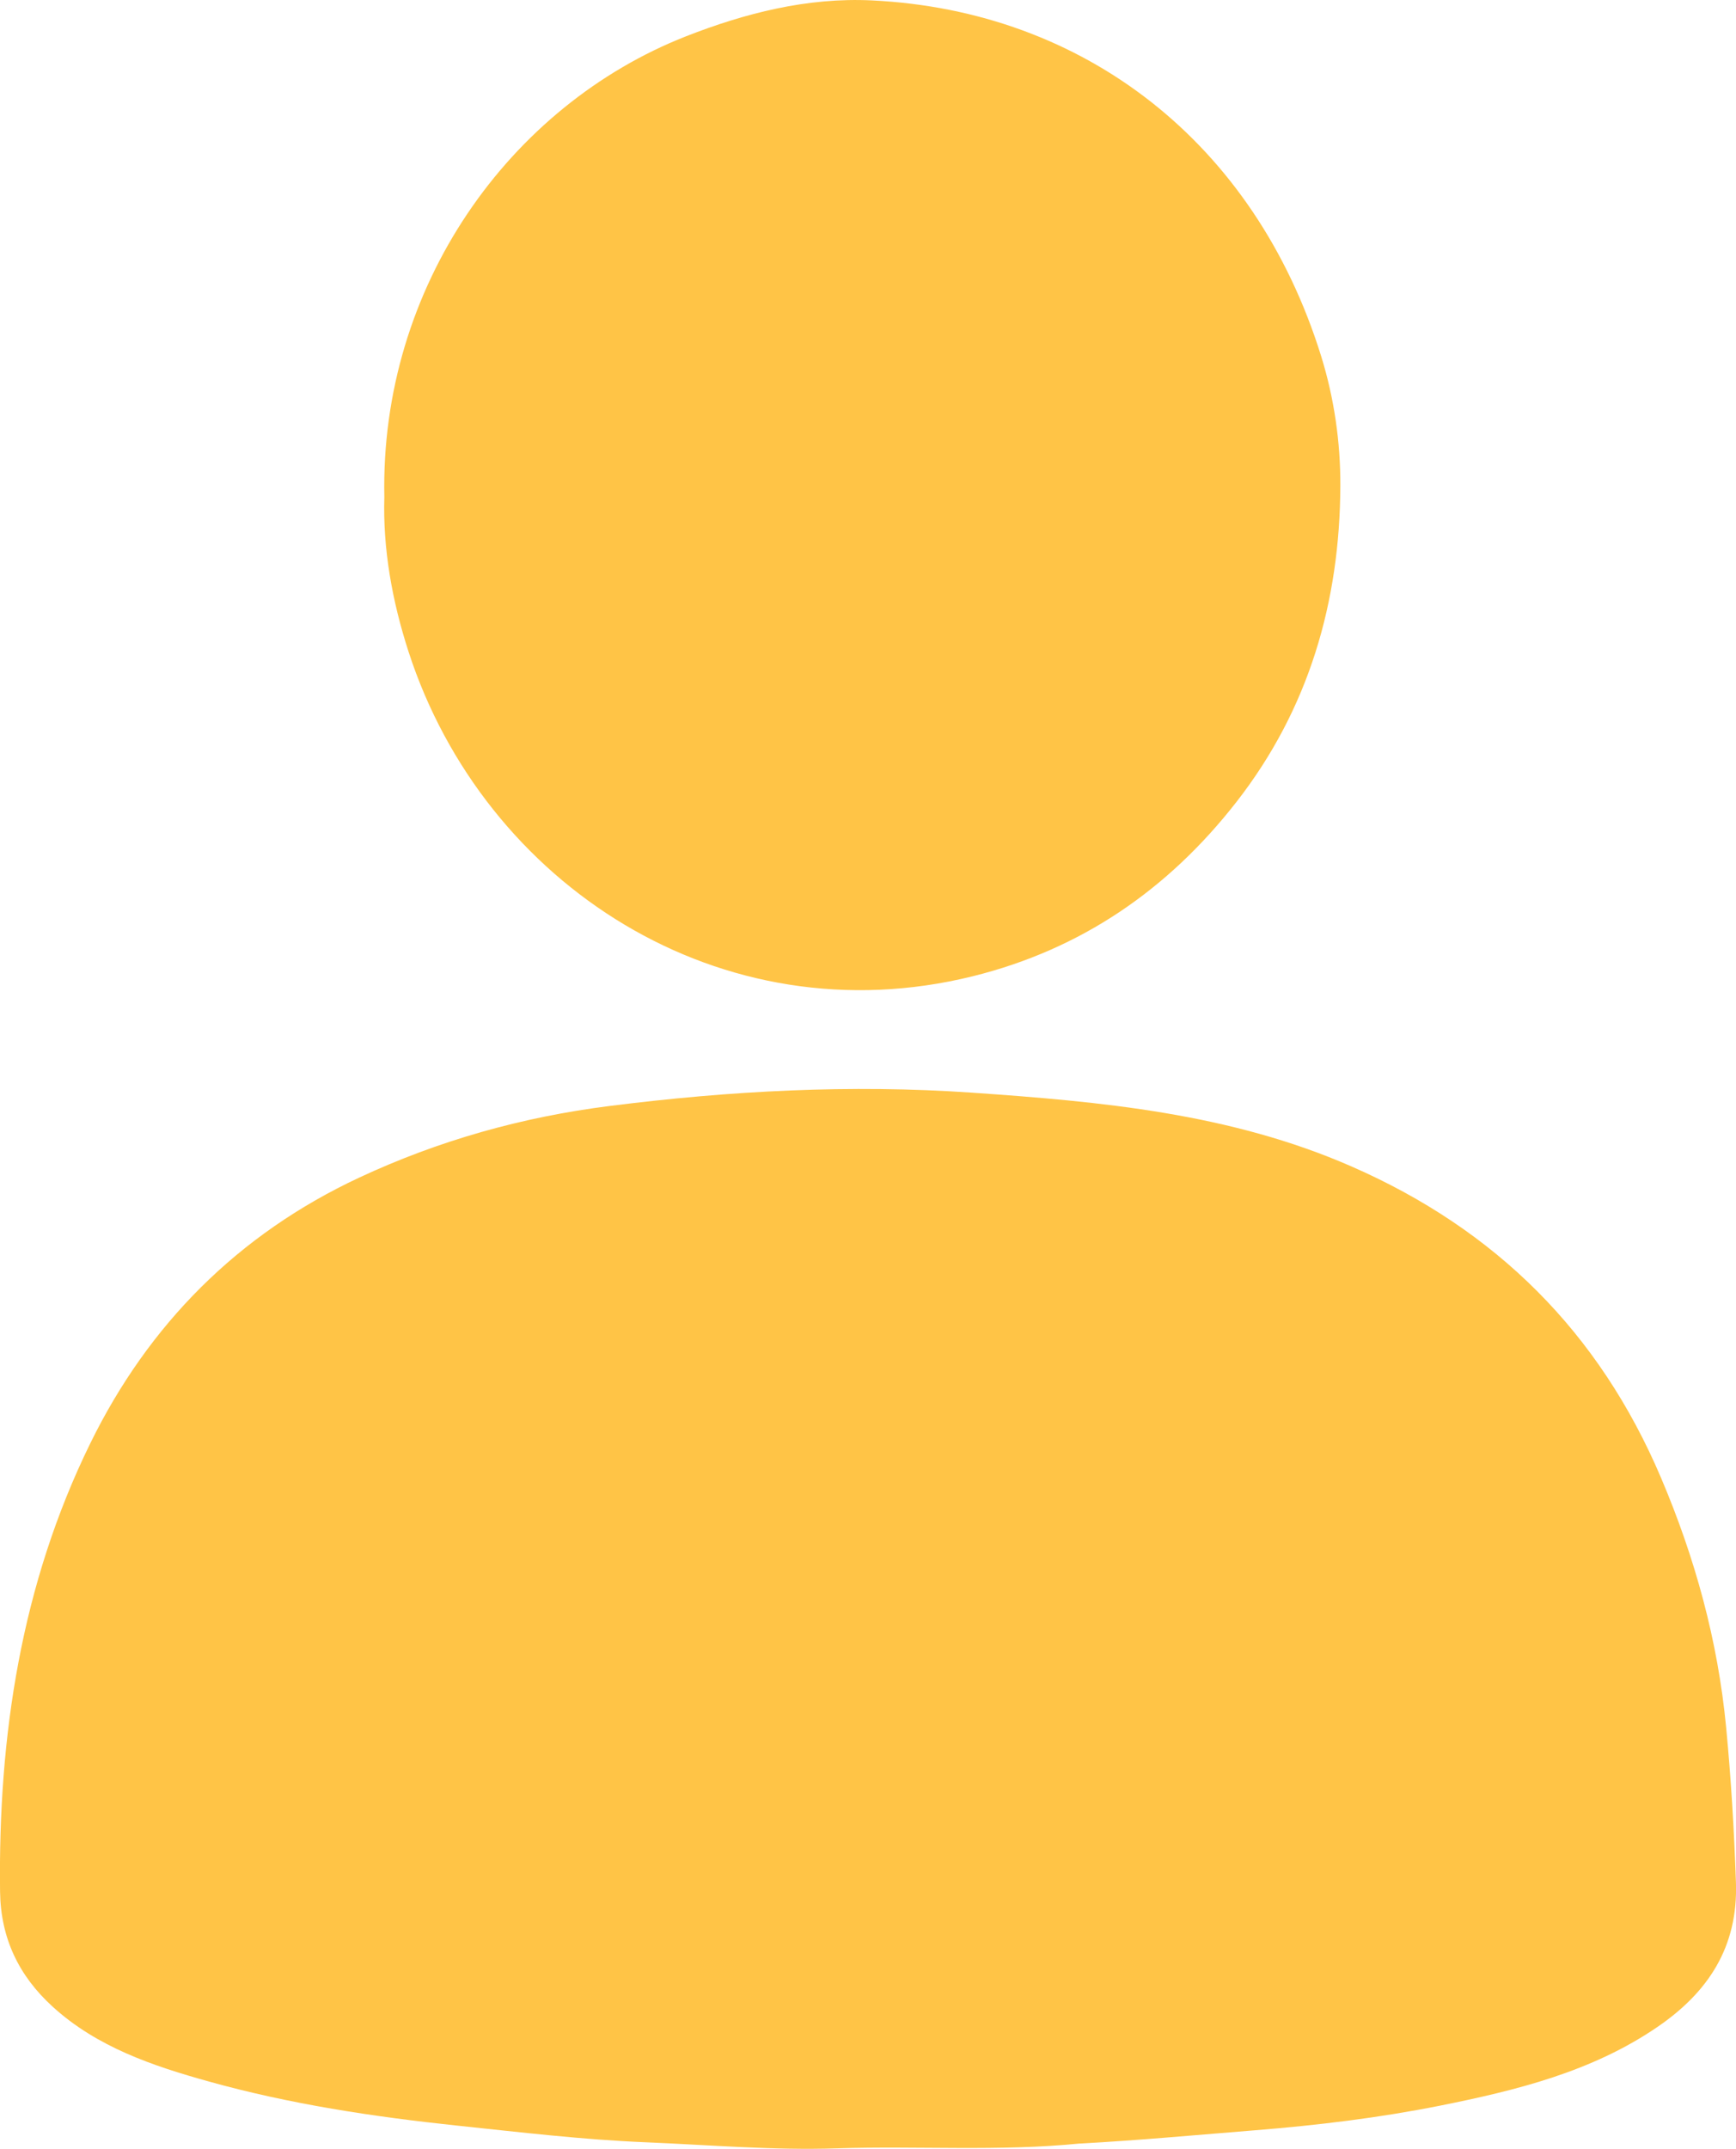 <svg width="80" height="99" viewBox="0 0 80 99" fill="none" xmlns="http://www.w3.org/2000/svg">
<g clip-path="url(#clip0_335_12)">
<path d="M49.764 98.755C46.038 99.127 42.303 98.857 38.573 98.978C35.627 99.075 32.693 98.82 29.765 98.699C26.874 98.581 23.974 98.236 21.083 97.932C17.205 97.522 13.358 96.941 9.619 95.897C7.058 95.183 4.474 94.32 2.422 92.447C0.866 91.028 0.031 89.295 0.003 87.152C-0.087 79.968 0.975 72.996 4.158 66.502C6.844 61.02 10.967 56.865 16.55 54.256C20.22 52.542 24.064 51.464 28.088 50.955C33.636 50.253 39.197 49.955 44.78 50.34C50.751 50.753 56.694 51.294 62.283 53.741C68.937 56.654 73.691 61.375 76.544 68.083C78.115 71.779 79.159 75.574 79.544 79.565C79.773 81.944 79.913 84.326 79.997 86.717C80.103 89.708 78.709 91.792 76.38 93.385C73.356 95.453 69.872 96.307 66.357 97.012C63.556 97.571 60.724 97.913 57.868 98.143C55.17 98.36 52.471 98.609 49.767 98.758L49.764 98.755Z" fill="#FFC446"/>
<path d="M17.711 22.901C17.512 13.199 23.483 4.864 31.618 1.671C34.326 0.612 37.192 -0.127 40.185 0.019C49.969 0.494 57.824 6.572 60.883 16.41C61.485 18.352 61.774 20.37 61.767 22.38C61.746 27.728 60.318 32.663 56.983 36.942C53.834 40.983 49.826 43.737 44.83 44.977C33.239 47.849 22.312 40.768 18.829 30.032C18.065 27.678 17.64 25.268 17.711 22.901Z" fill="#FFC446"/>
</g>
<defs>
<clipPath id="clip0_335_12">
<rect width="80" height="99" fill="white"/>
</clipPath>
</defs>
</svg>
